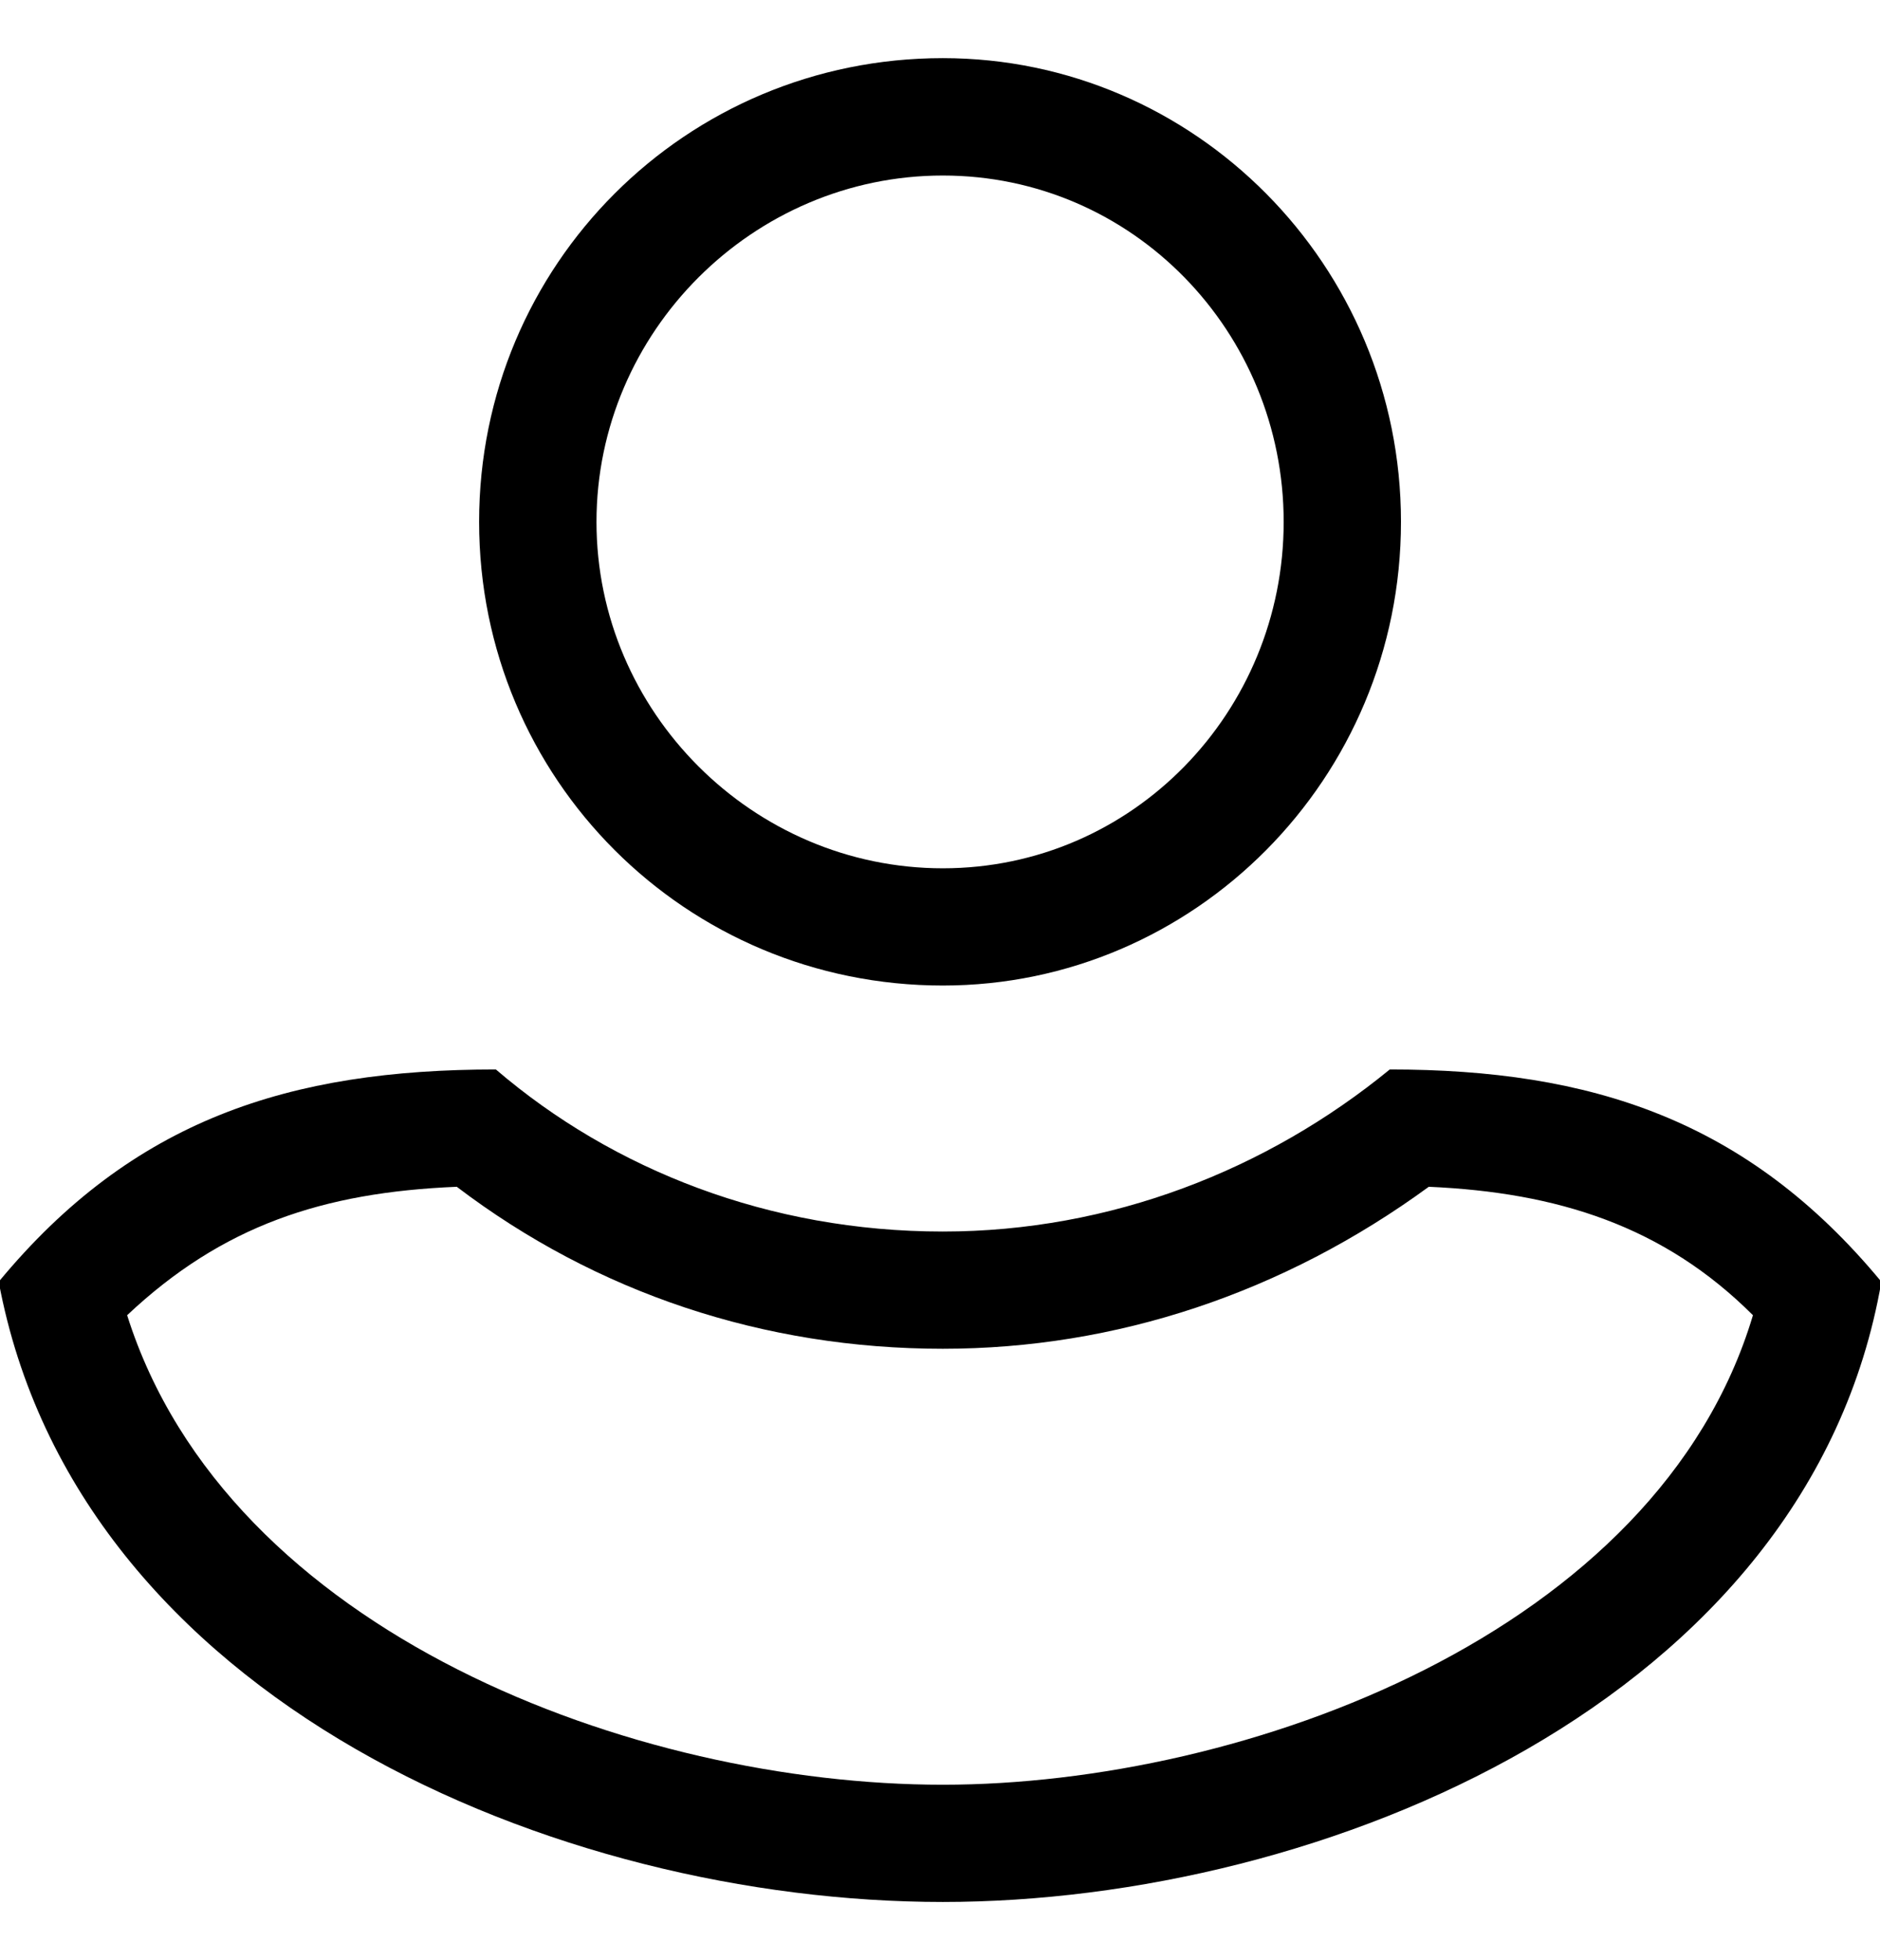 <?xml version="1.0" encoding="utf-8"?>
<!-- Generator: Adobe Illustrator 16.0.0, SVG Export Plug-In . SVG Version: 6.00 Build 0)  -->
<!DOCTYPE svg PUBLIC "-//W3C//DTD SVG 1.1//EN" "http://www.w3.org/Graphics/SVG/1.1/DTD/svg11.dtd">
<svg version="1.1" id="Layer_1" xmlns="http://www.w3.org/2000/svg" xmlns:xlink="http://www.w3.org/1999/xlink" x="0px" y="0px"
	 width="23.32px" height="24.313px" viewBox="0 0 23.32 24.313" enable-background="new 0 0 23.32 24.313" xml:space="preserve">
<g>
	<path d="M6.151,13.264c1.456,1.248,3.396,2.01,5.544,2.01c2.08,0,4.02-0.762,5.544-2.01c2.495,0,4.435,0.623,6.098,2.633
		c-0.9,5.196-6.929,7.692-11.642,7.692c-4.781,0-10.741-2.496-11.711-7.692C1.647,13.887,3.588,13.264,6.151,13.264z M21.744,16.312
		c-1.109-1.108-2.427-1.523-4.021-1.593c-1.801,1.316-3.88,2.009-6.028,2.009c-2.217,0-4.296-0.692-6.029-2.009
		c-1.663,0.069-2.911,0.484-4.089,1.593c1.248,3.95,6.307,5.823,10.118,5.823C15.437,22.135,20.565,20.262,21.744,16.312z"/>
	<path d="M11.695,0.721c3.118,0,5.683,2.564,5.683,5.751c0,3.188-2.564,5.751-5.683,5.751c-3.187,0-5.752-2.563-5.752-5.751
		C5.943,3.285,8.508,0.721,11.695,0.721z M11.695,2.177c-2.355,0-4.296,1.939-4.296,4.296s1.941,4.296,4.296,4.296
		c2.356,0,4.228-1.94,4.228-4.296S14.052,2.177,11.695,2.177z"/>
</g>
</svg>
